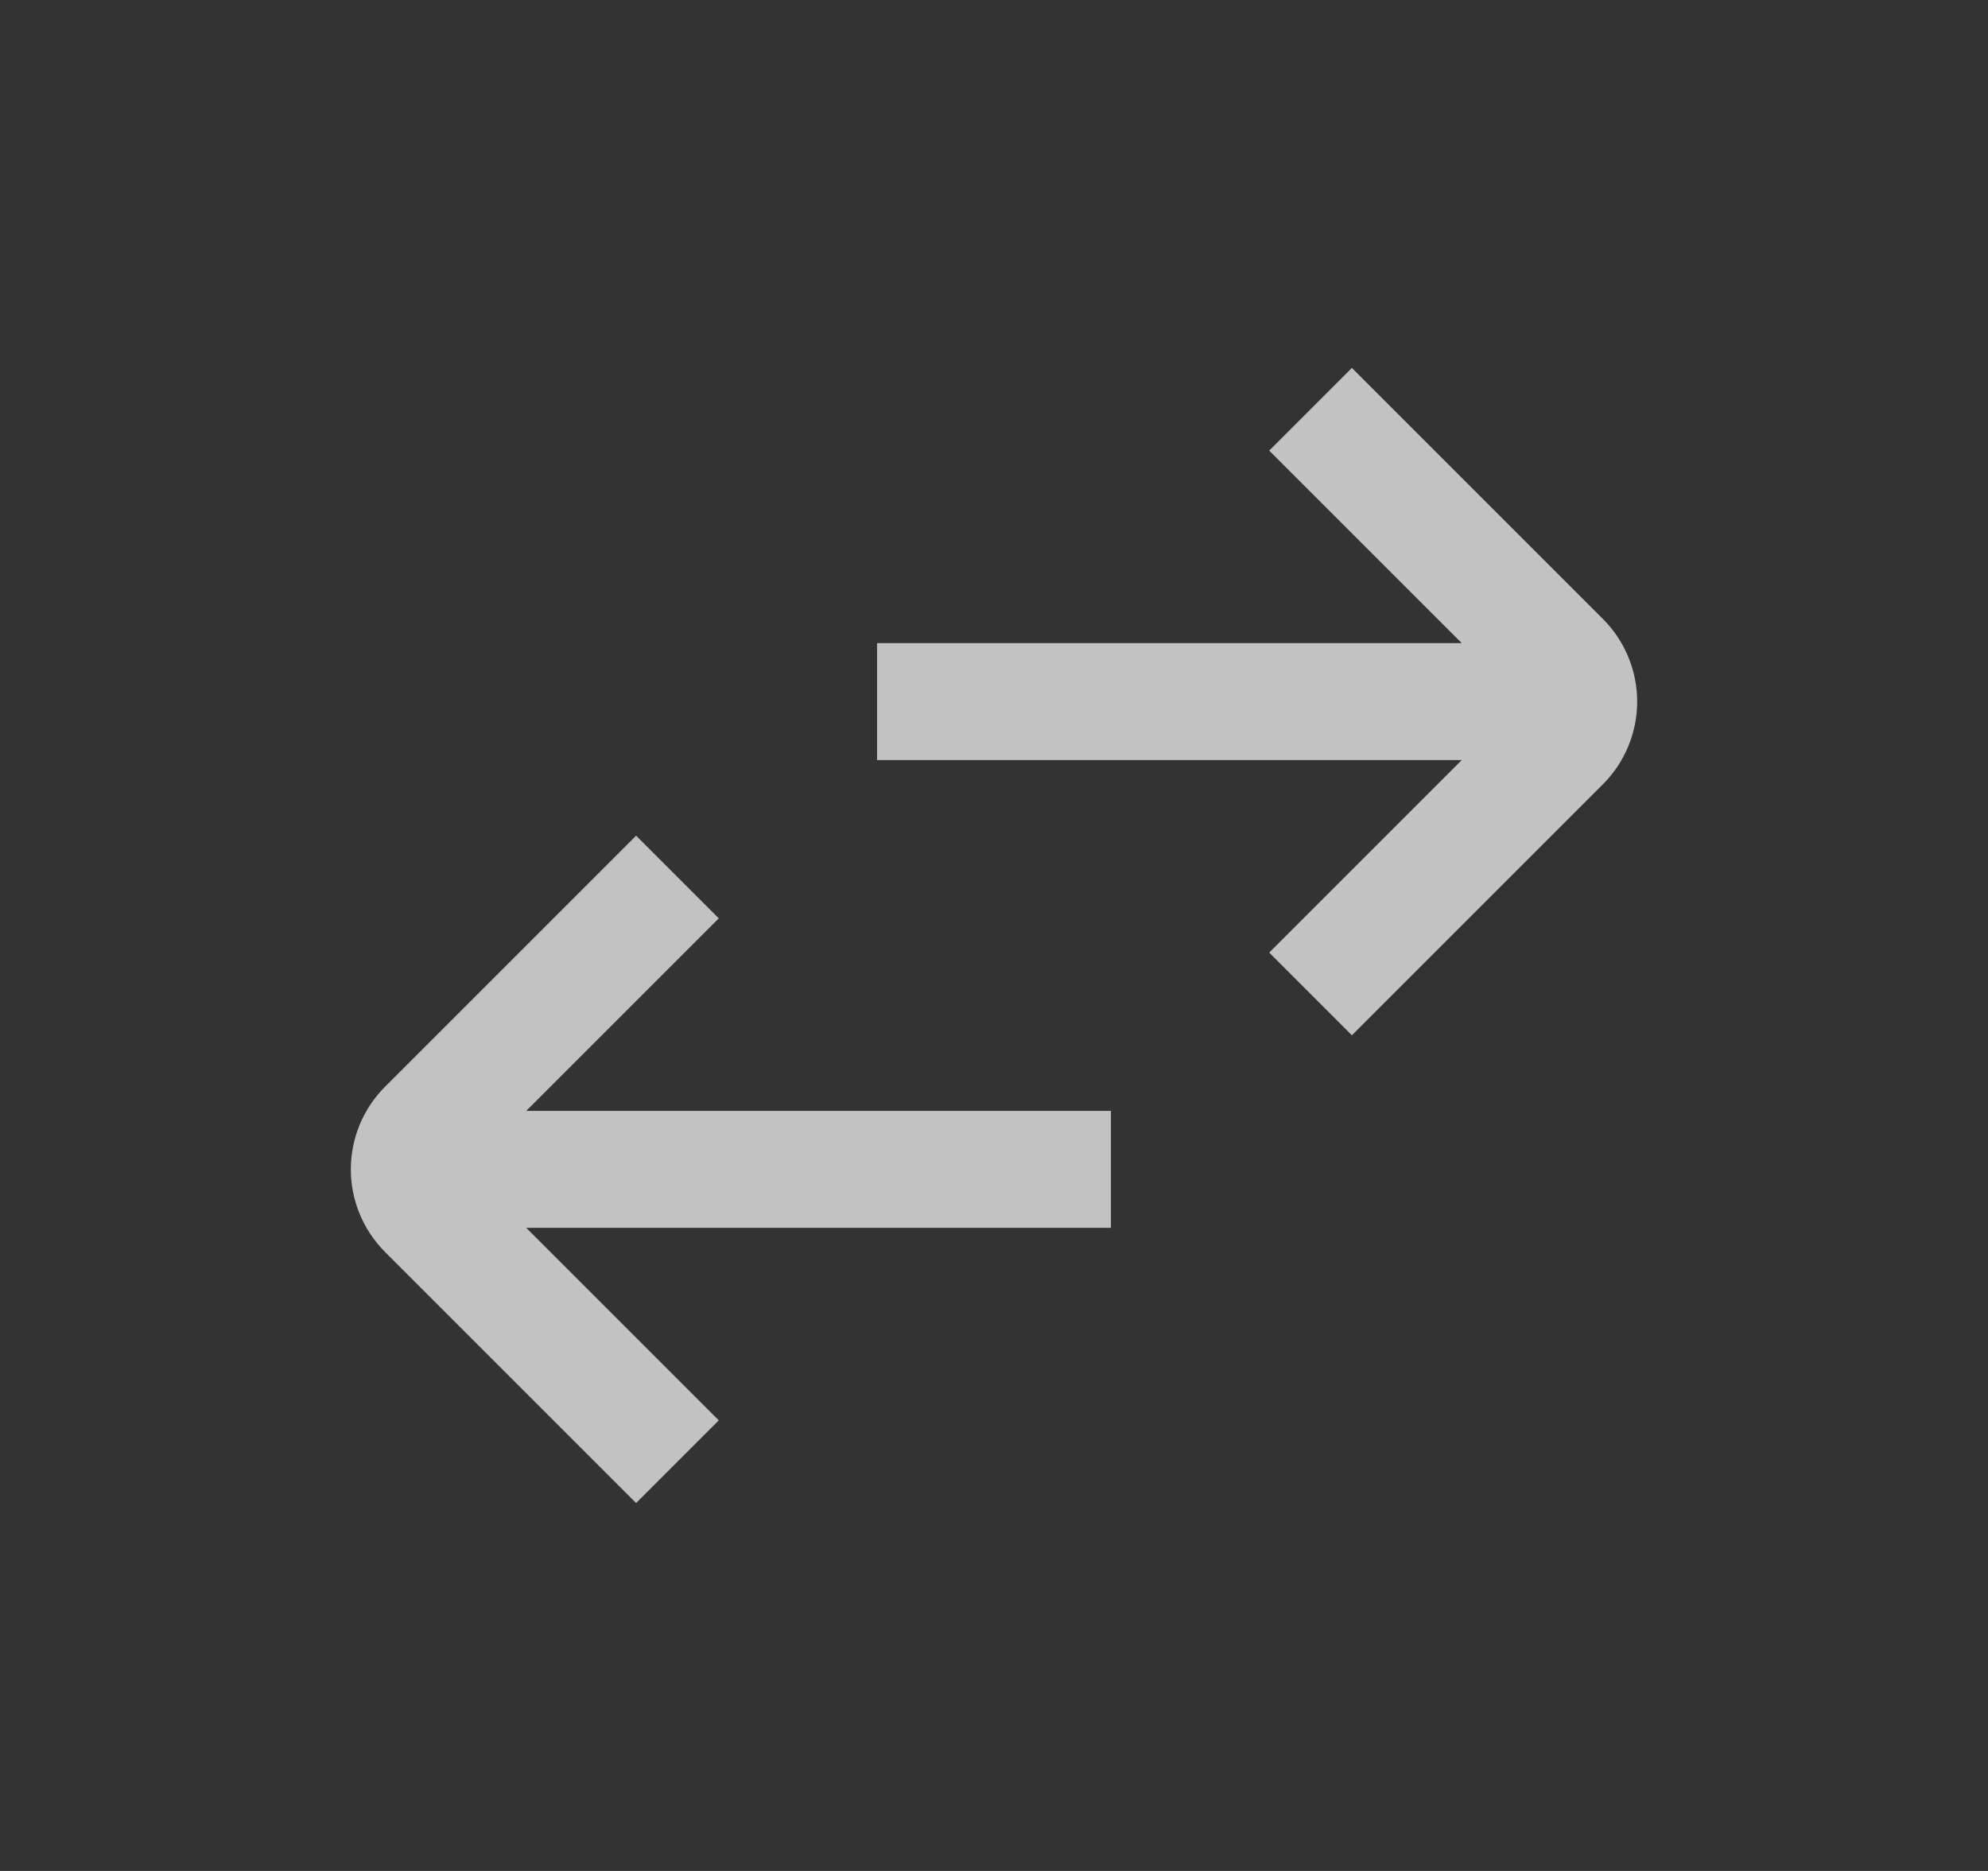 <svg width="34" height="32" viewBox="0 0 34 32" fill="none" xmlns="http://www.w3.org/2000/svg">
<rect x="0" y="0" width="34" height="32" fill="#333333" stroke="none"/>
<path d="M27.414 10.586L23.121 6.293L21.707 7.707L25 11H15V13H25L21.707 16.293L23.121 17.707L27.414 13.414C27.789 13.039 28 12.53 28 12C28 11.47 27.789 10.961 27.414 10.586Z" fill="white" fill-opacity="0.7"/>
<path d="M6.586 18.586L10.879 14.293L12.293 15.707L9 19H19V21H9L12.293 24.293L10.879 25.707L6.586 21.414C6.211 21.039 6 20.53 6 20C6 19.47 6.211 18.961 6.586 18.586Z" fill="white" fill-opacity="0.7"/>
</svg>
